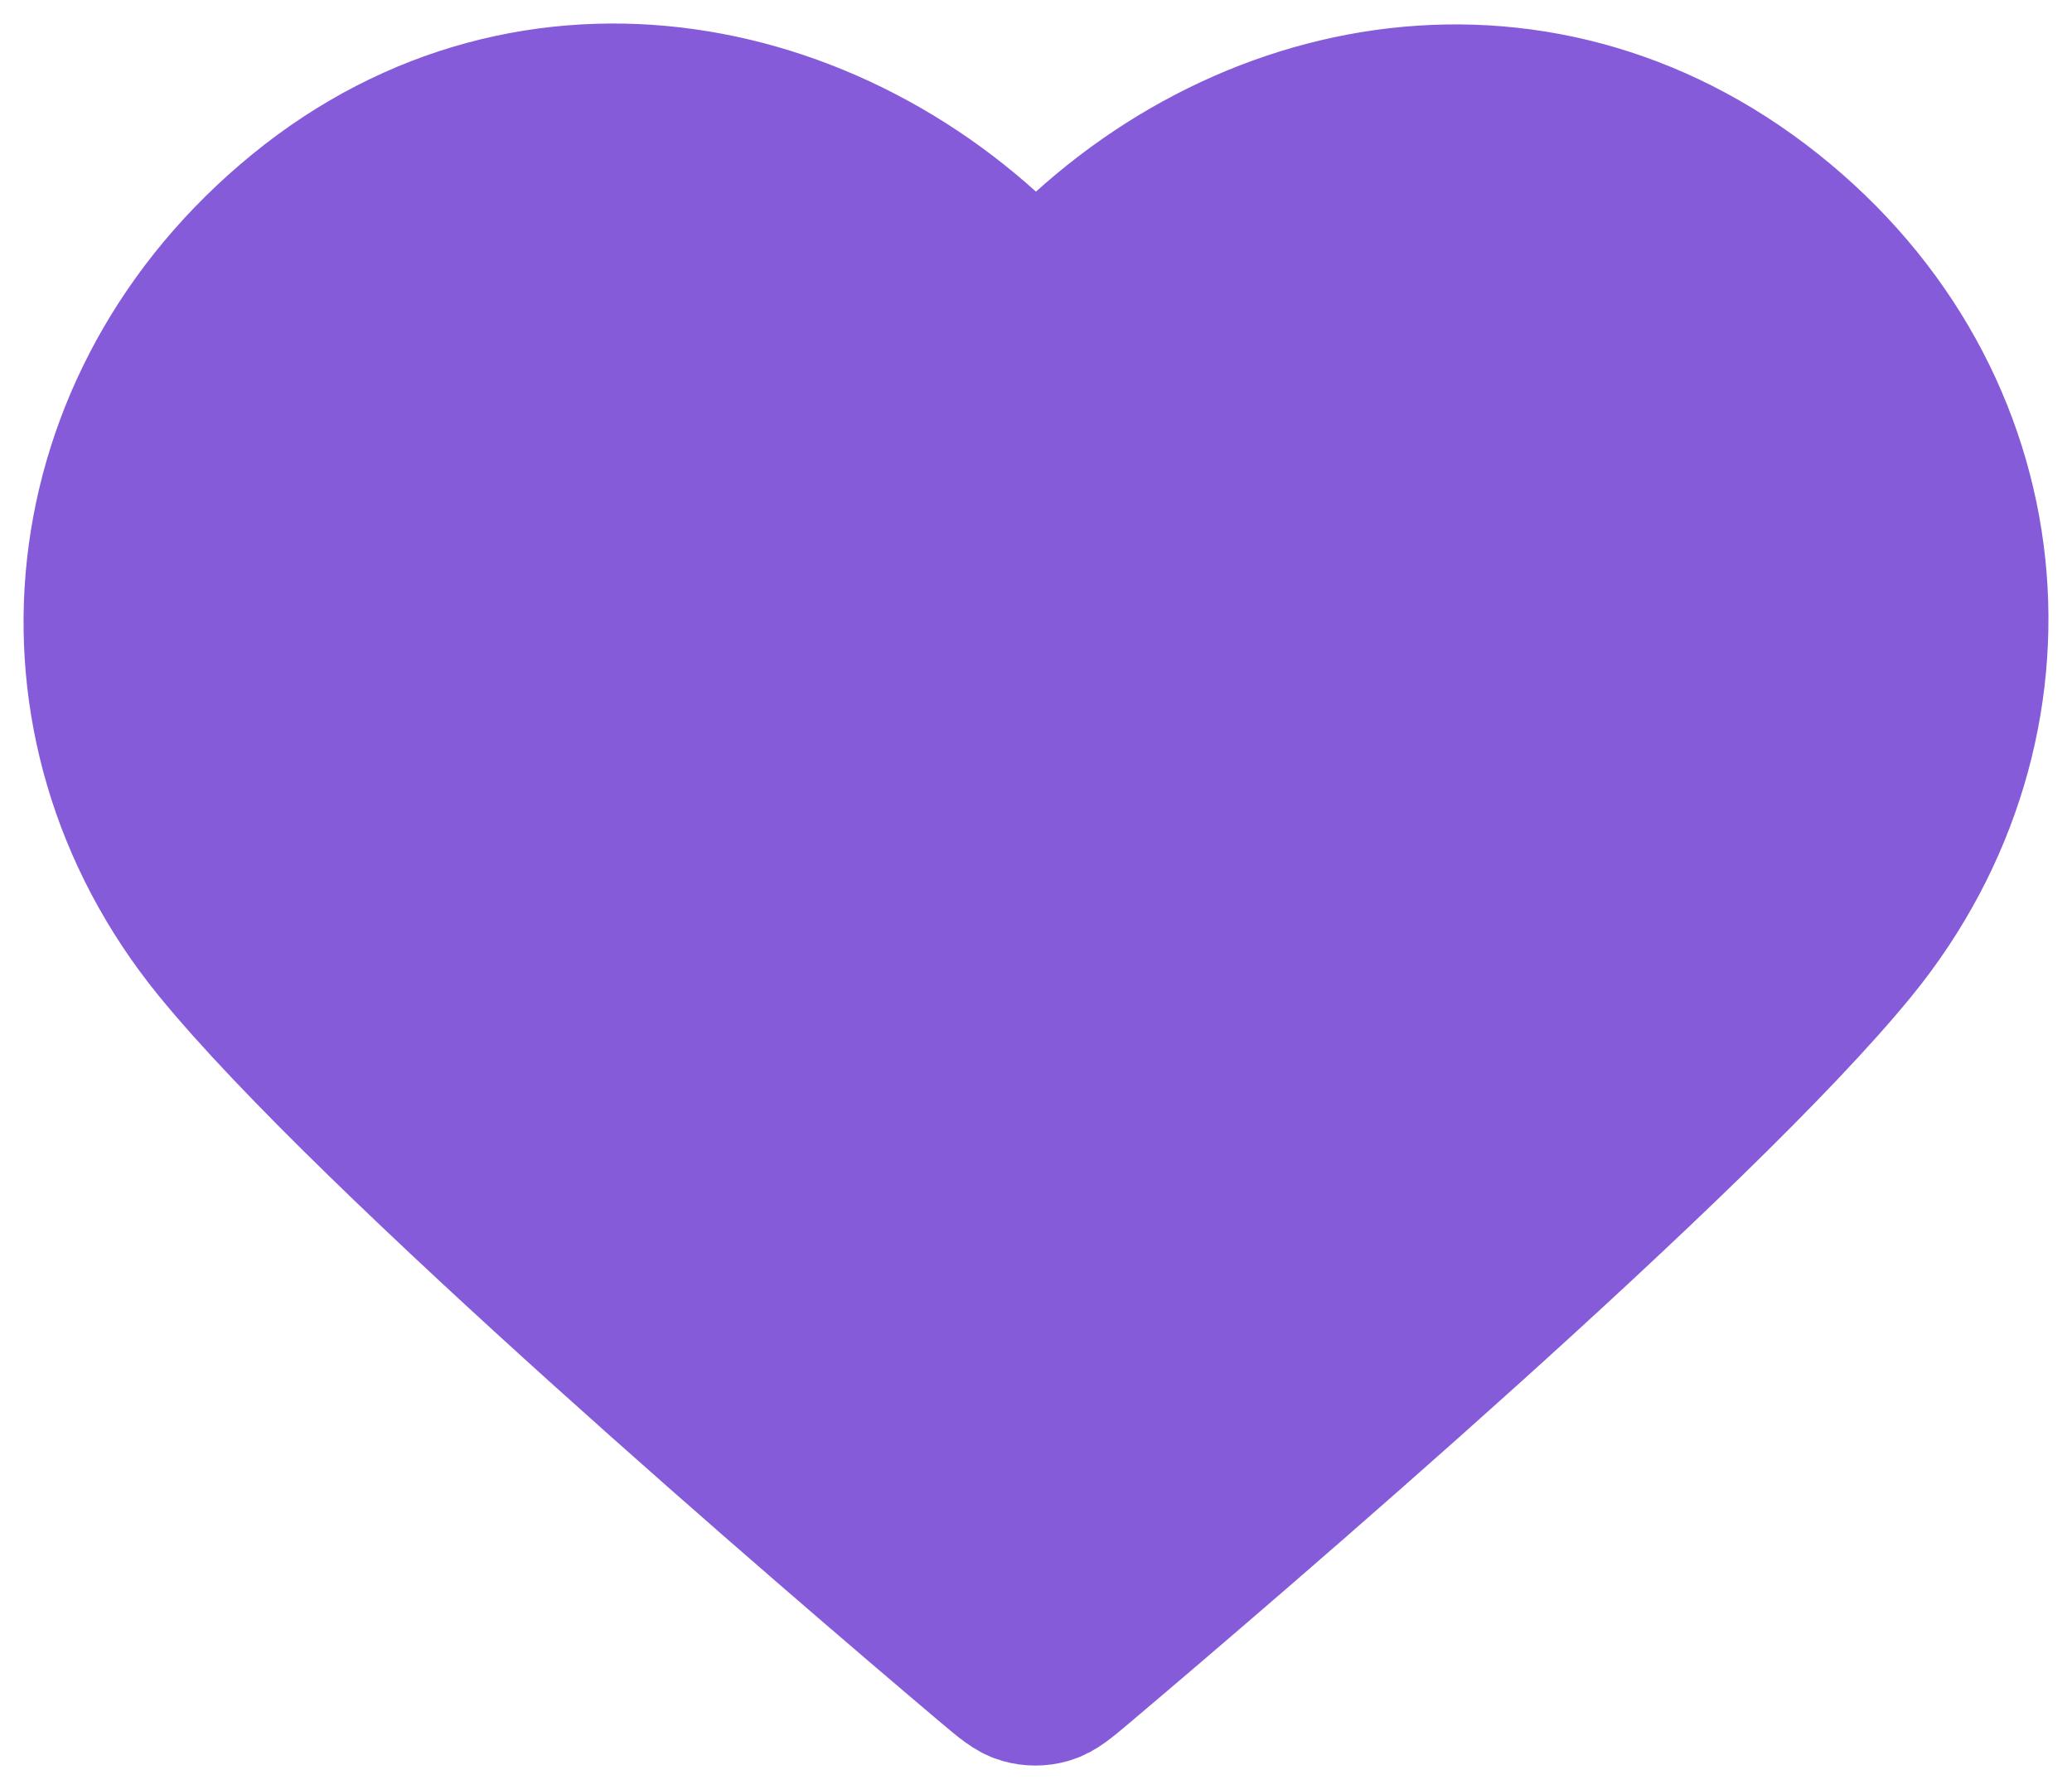 <svg width="22" height="19" viewBox="0 0 22 19" fill="none" xmlns="http://www.w3.org/2000/svg">
<path fill-rule="evenodd" clip-rule="evenodd" d="M11 3.096C9.001 0.863 5.66 0.173 3.155 2.218C0.65 4.262 0.297 7.68 2.264 10.098C3.9 12.108 8.85 16.348 10.472 17.72C10.654 17.873 10.744 17.95 10.85 17.98C10.943 18.007 11.044 18.007 11.136 17.98C11.242 17.95 11.333 17.873 11.514 17.72C13.137 16.348 18.087 12.108 19.722 10.098C21.689 7.68 21.38 4.24 18.832 2.218C16.284 0.195 12.999 0.863 11 3.096Z" fill="#855BD9" stroke="#855BD9" stroke-width="1.5" stroke-linecap="round" stroke-linejoin="round"/>
</svg>
